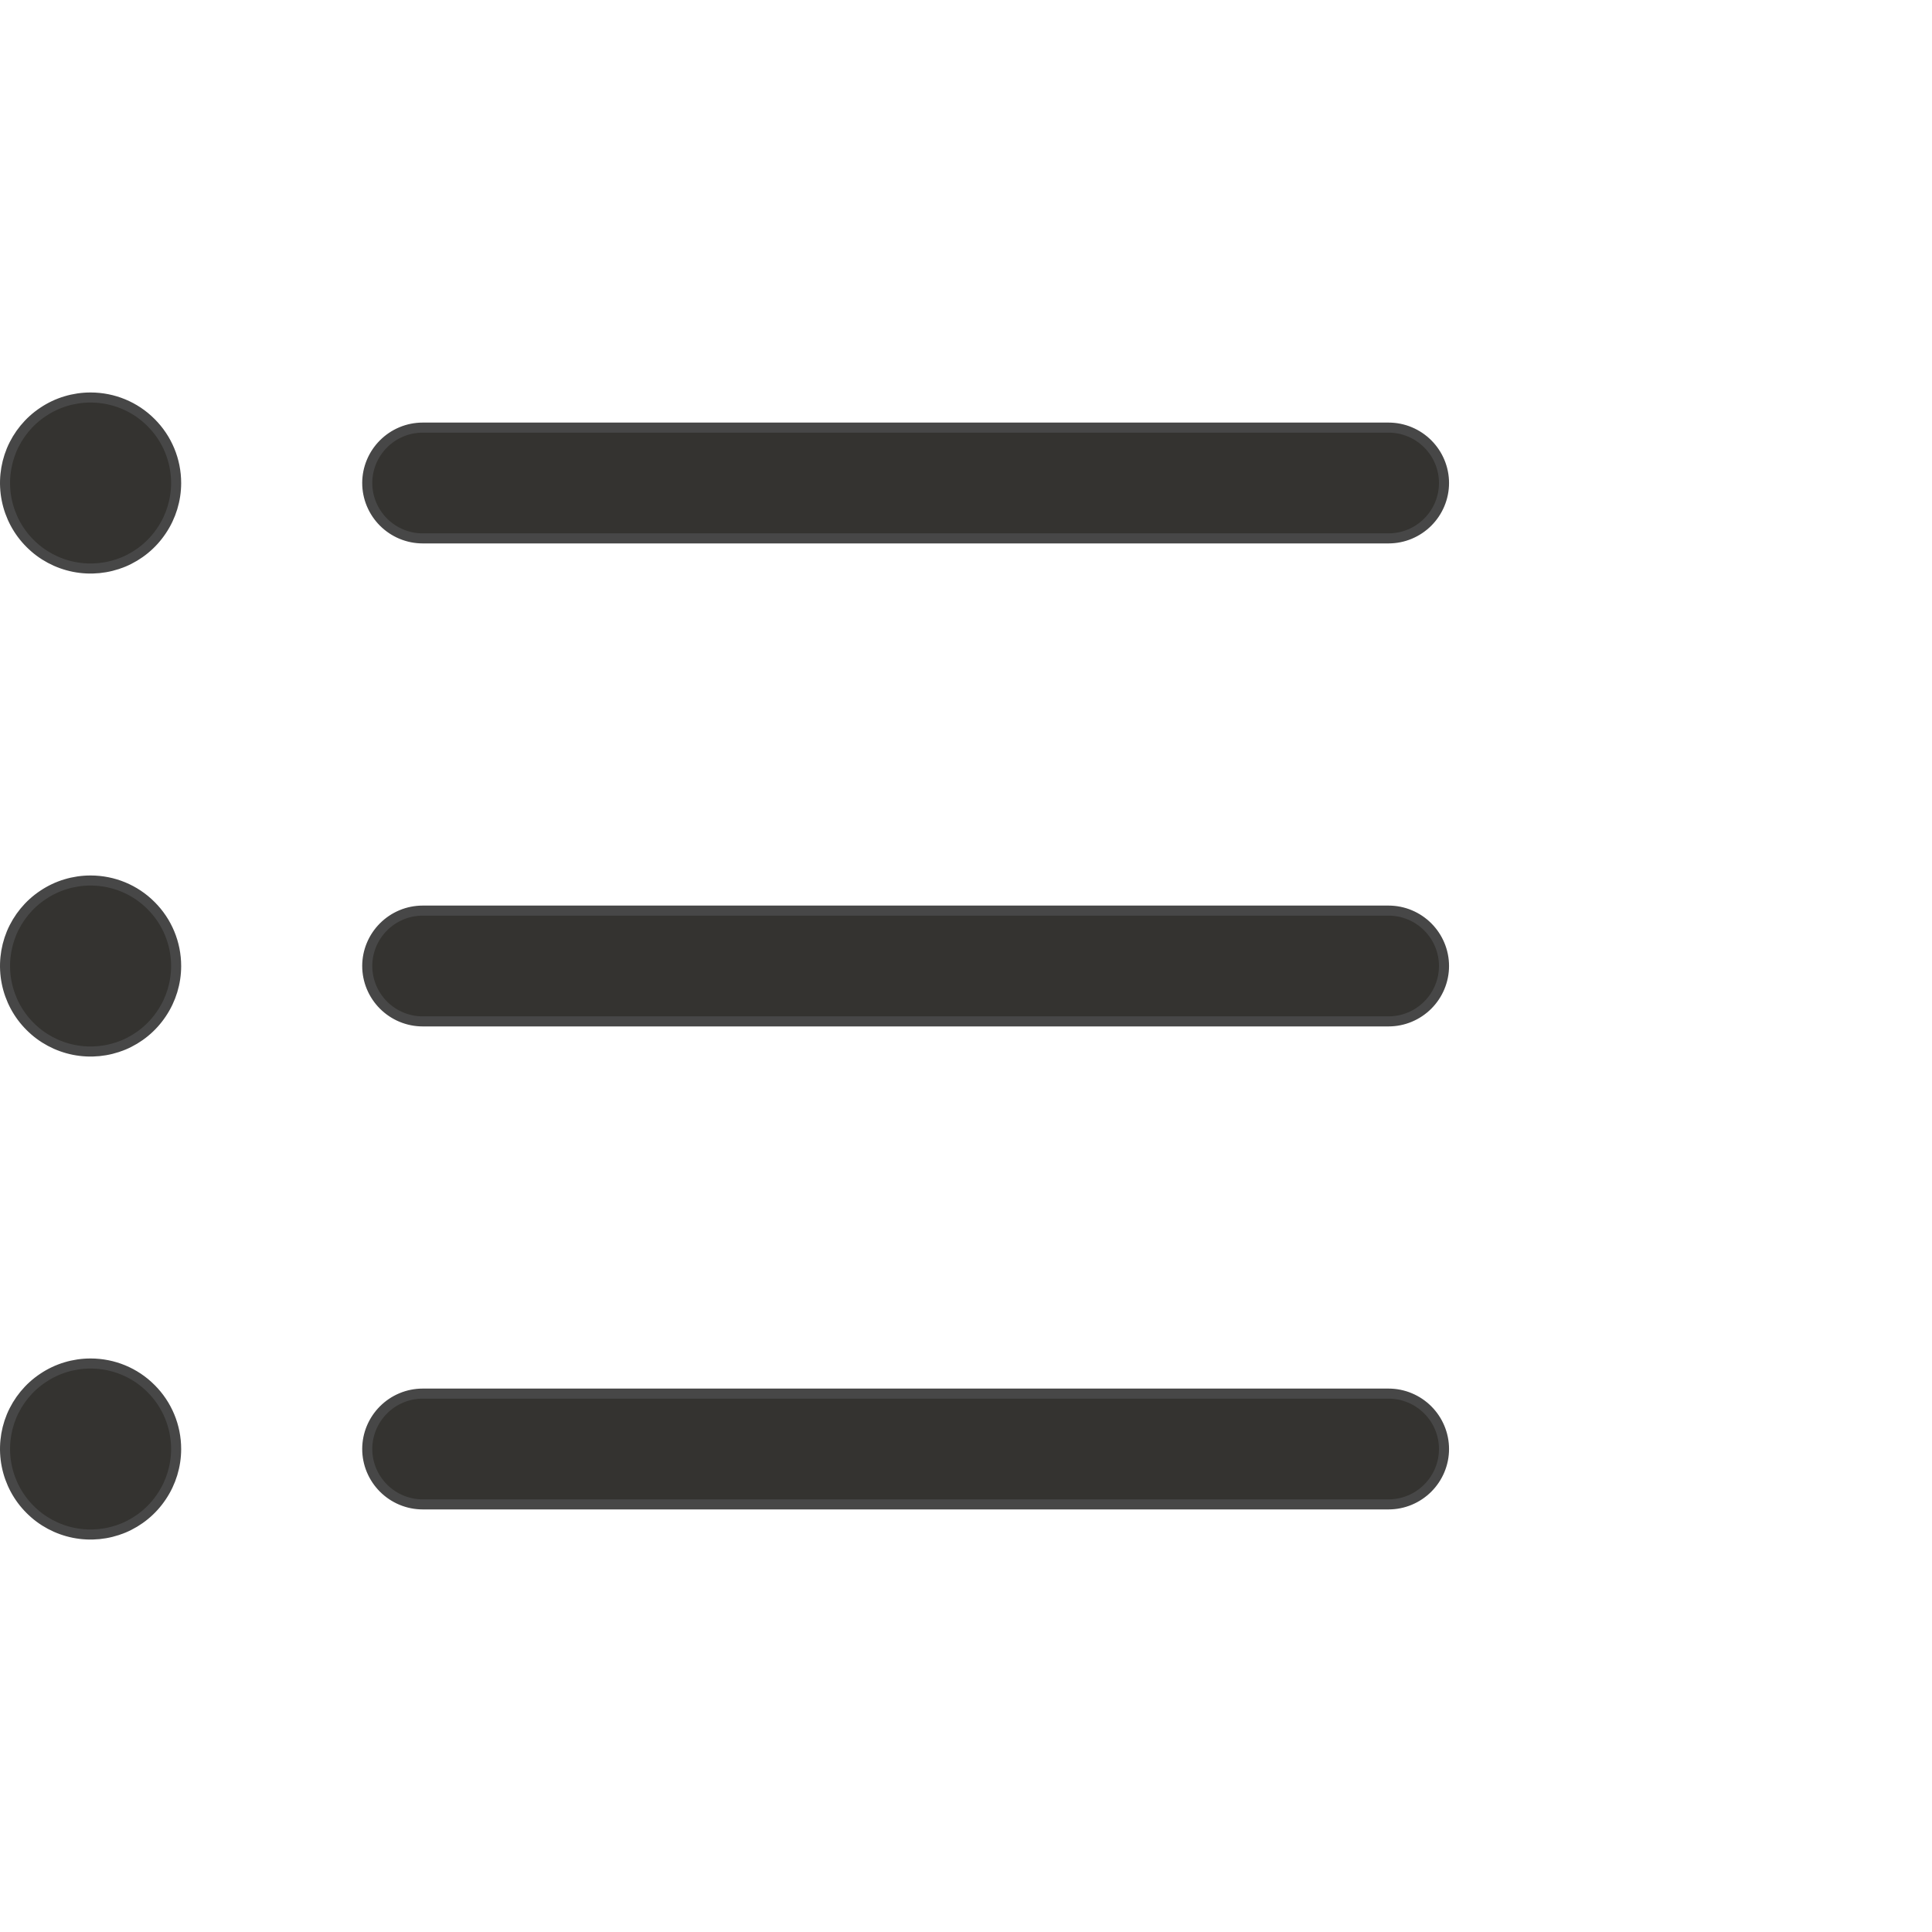 <svg width="24" height="24" viewBox="0 -4 24 24"  fill="none" xmlns="http://www.w3.org/2000/svg">
<path d="M4.562 2C4.562 1.818 4.635 1.643 4.764 1.514C4.893 1.385 5.068 1.312 5.25 1.312H17.25C17.432 1.312 17.607 1.385 17.736 1.514C17.865 1.643 17.938 1.818 17.938 2C17.938 2.182 17.865 2.357 17.736 2.486C17.607 2.615 17.432 2.688 17.25 2.688H5.25C5.068 2.688 4.893 2.615 4.764 2.486C4.635 2.357 4.562 2.182 4.562 2ZM5.25 7.312H17.25C17.432 7.312 17.607 7.385 17.736 7.514C17.865 7.643 17.938 7.818 17.938 8C17.938 8.182 17.865 8.357 17.736 8.486C17.607 8.615 17.432 8.688 17.25 8.688H5.25C5.068 8.688 4.893 8.615 4.764 8.486C4.635 8.357 4.562 8.182 4.562 8C4.562 7.818 4.635 7.643 4.764 7.514C4.893 7.385 5.068 7.312 5.25 7.312ZM5.25 13.312H17.25C17.432 13.312 17.607 13.385 17.736 13.514C17.865 13.643 17.938 13.818 17.938 14C17.938 14.182 17.865 14.357 17.736 14.486C17.607 14.615 17.432 14.688 17.25 14.688H5.25C5.068 14.688 4.893 14.615 4.764 14.486C4.635 14.357 4.562 14.182 4.562 14C4.562 13.818 4.635 13.643 4.764 13.514C4.893 13.385 5.068 13.312 5.25 13.312ZM0.535 1.117C0.709 1 0.915 0.938 1.125 0.938C1.407 0.938 1.677 1.049 1.876 1.249C2.076 1.448 2.188 1.718 2.188 2C2.188 2.21 2.125 2.416 2.008 2.59C1.892 2.765 1.726 2.901 1.532 2.982C1.337 3.062 1.124 3.083 0.918 3.042C0.712 3.001 0.522 2.9 0.374 2.751C0.225 2.603 0.124 2.413 0.083 2.207C0.042 2.001 0.063 1.788 0.143 1.593C0.224 1.399 0.36 1.233 0.535 1.117ZM0.535 7.117C0.709 7 0.915 6.938 1.125 6.938C1.407 6.938 1.677 7.049 1.876 7.249C2.076 7.448 2.188 7.718 2.188 8C2.188 8.21 2.125 8.416 2.008 8.59C1.892 8.765 1.726 8.901 1.532 8.982C1.337 9.062 1.124 9.083 0.918 9.042C0.712 9.001 0.522 8.9 0.374 8.751C0.225 8.603 0.124 8.413 0.083 8.207C0.042 8.001 0.063 7.788 0.143 7.593C0.224 7.399 0.36 7.233 0.535 7.117ZM0.535 13.117C0.709 13 0.915 12.938 1.125 12.938C1.407 12.938 1.677 13.049 1.876 13.249C2.076 13.448 2.188 13.718 2.188 14C2.188 14.21 2.125 14.416 2.008 14.59C1.892 14.765 1.726 14.901 1.532 14.982C1.337 15.062 1.124 15.083 0.918 15.042C0.712 15.001 0.522 14.9 0.374 14.751C0.225 14.603 0.124 14.413 0.083 14.207C0.042 14.001 0.063 13.787 0.143 13.593C0.224 13.399 0.36 13.233 0.535 13.117Z" fill="#343330" stroke="#474747" stroke-width="0.125"/>
</svg>
